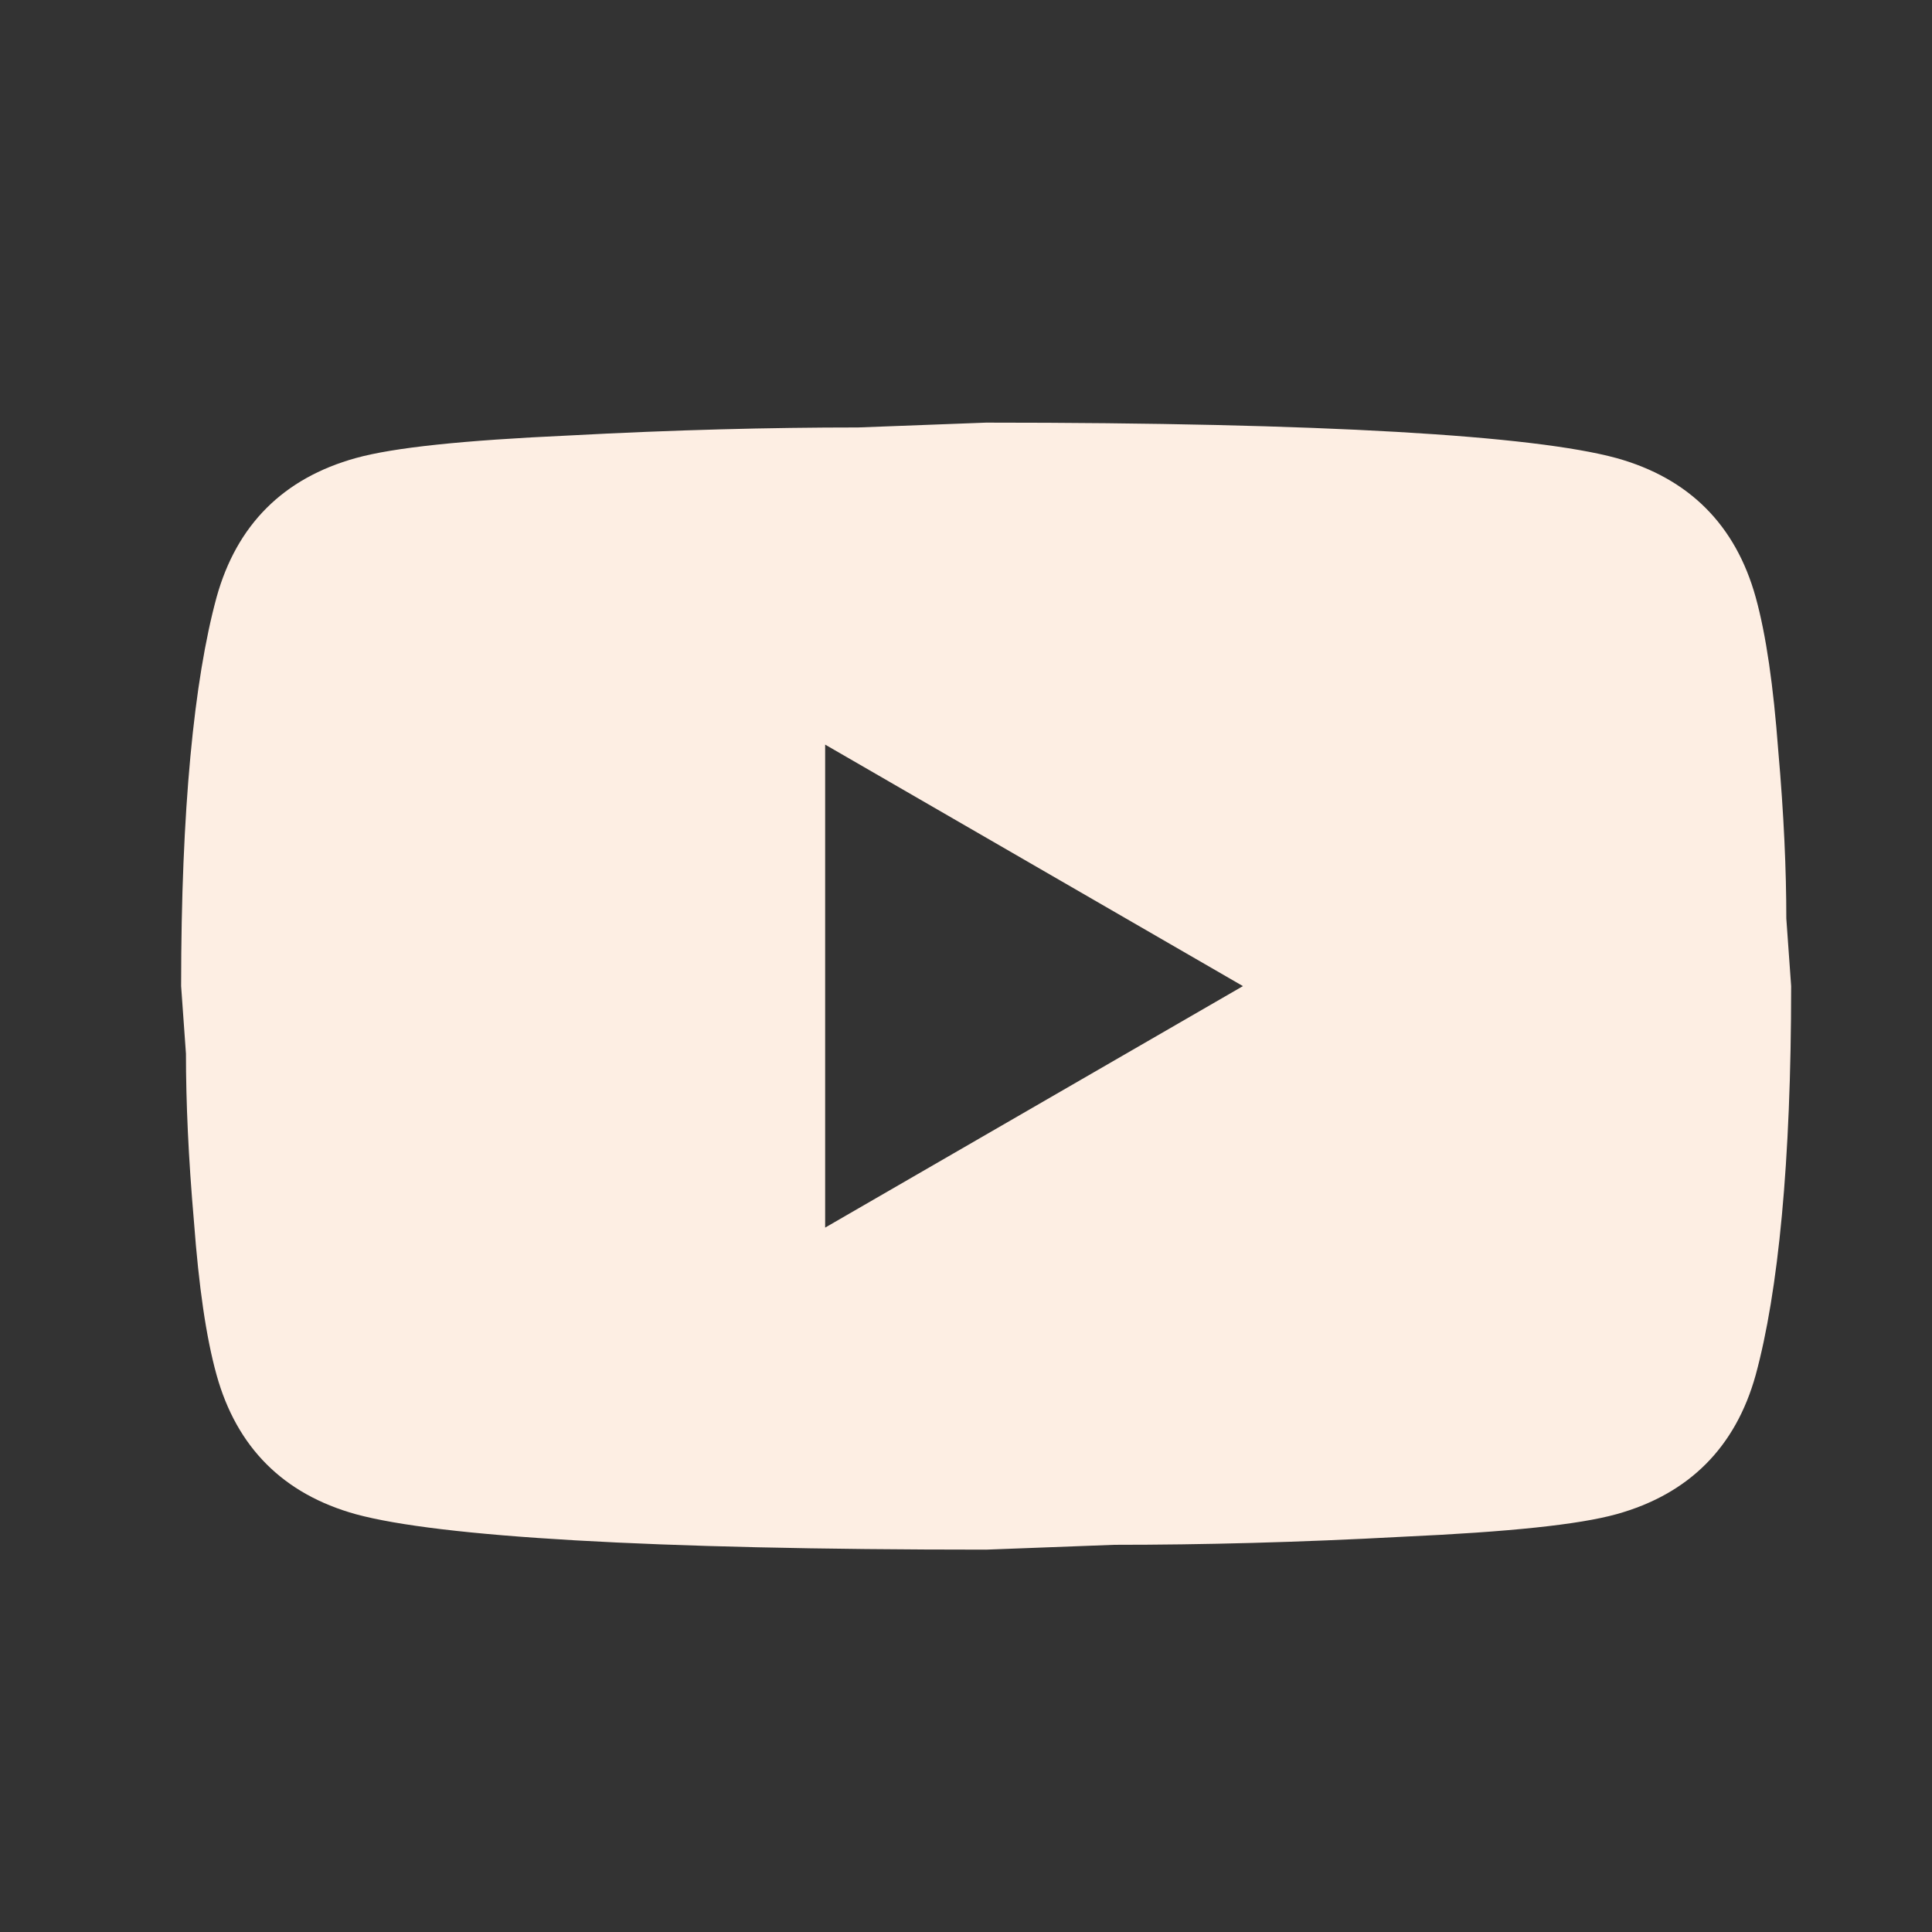 <svg width="32" height="32" viewBox="0 0 32 32" fill="none" xmlns="http://www.w3.org/2000/svg">
<rect x="0" y="0" width="32" height="32" fill="#333333" stroke="none"/>
<path d="M13.667 20.333L20.587 16.333L13.667 12.333V20.333ZM29.08 9.893C29.253 10.52 29.373 11.36 29.453 12.427C29.547 13.493 29.587 14.413 29.587 15.213L29.667 16.333C29.667 19.253 29.453 21.4 29.08 22.773C28.747 23.973 27.973 24.747 26.773 25.08C26.147 25.253 25 25.373 23.24 25.453C21.507 25.547 19.92 25.587 18.453 25.587L16.333 25.667C10.747 25.667 7.267 25.453 5.893 25.08C4.693 24.747 3.92 23.973 3.587 22.773C3.413 22.147 3.293 21.307 3.213 20.24C3.12 19.173 3.08 18.253 3.08 17.453L3 16.333C3 13.413 3.213 11.267 3.587 9.893C3.92 8.693 4.693 7.92 5.893 7.587C6.52 7.413 7.667 7.293 9.427 7.213C11.16 7.12 12.747 7.08 14.213 7.08L16.333 7C21.92 7 25.4 7.213 26.773 7.587C27.973 7.92 28.747 8.693 29.08 9.893Z" fill="#FDEEE3"/>
</svg>
